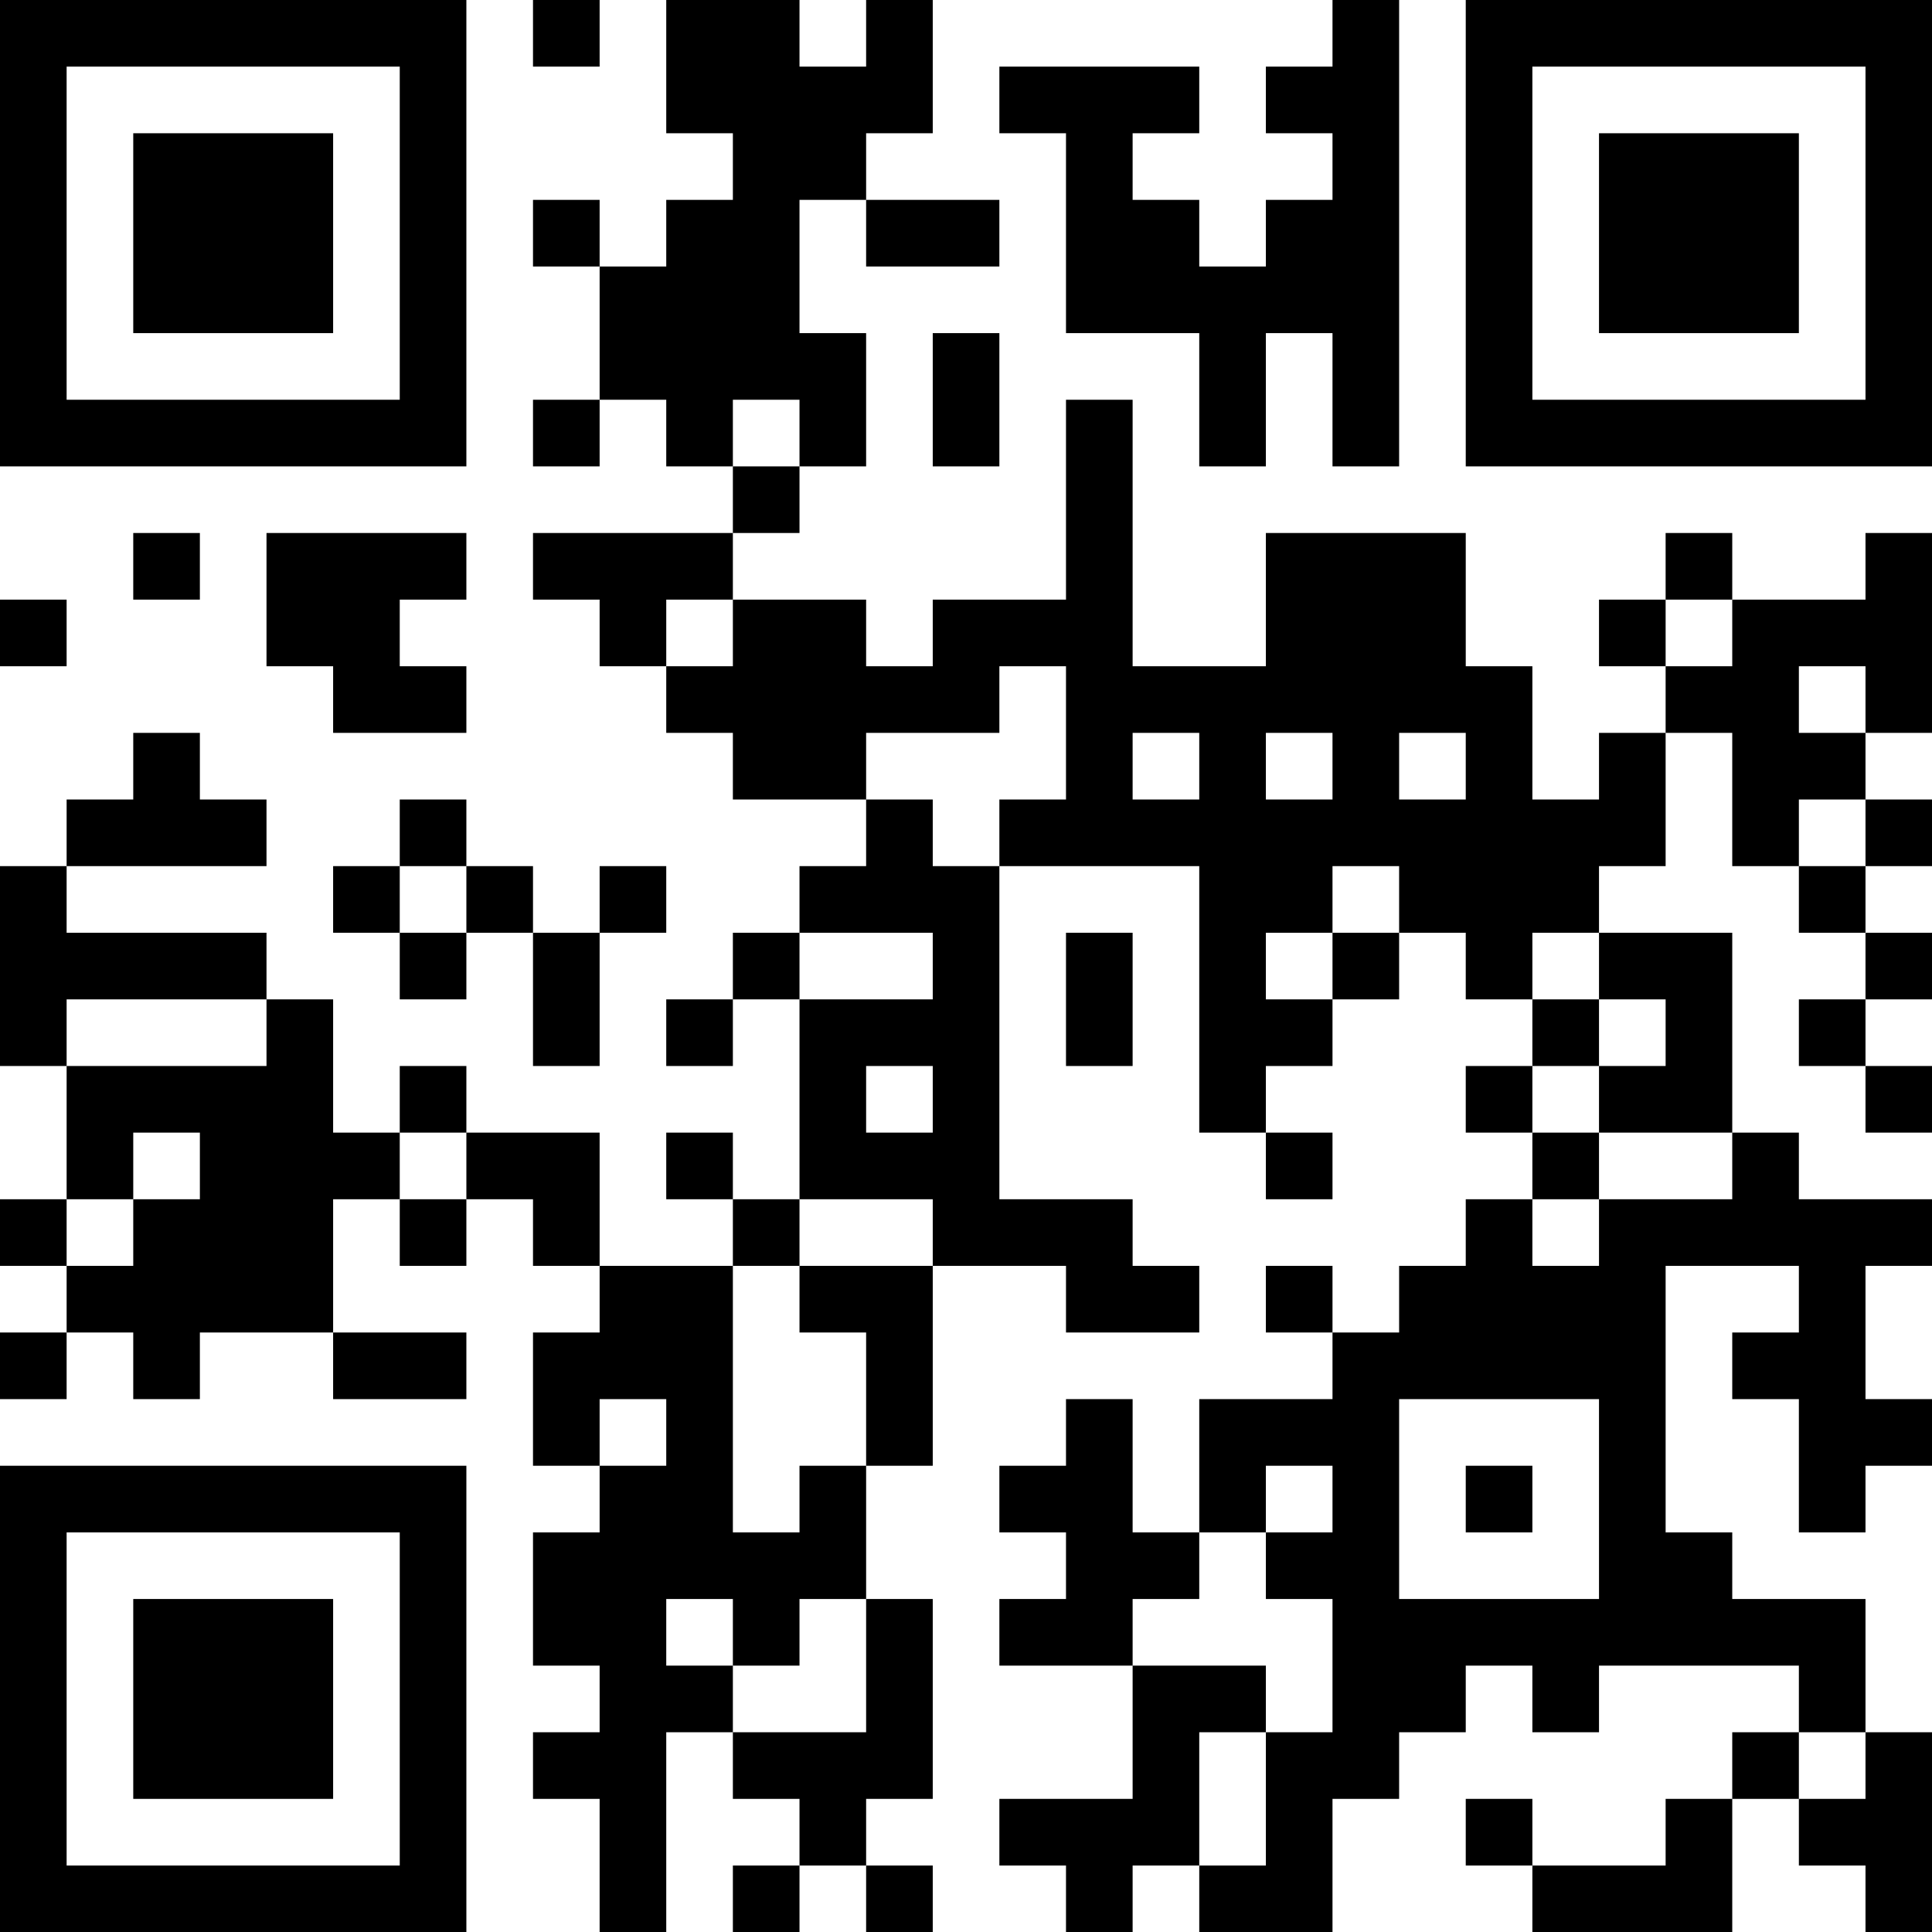 <?xml version="1.0" encoding="UTF-8"?>
<svg xmlns="http://www.w3.org/2000/svg" version="1.1" width="200" height="200" viewBox="0 0 200 200"><rect x="0" y="0" width="200" height="200" fill="#ffffff"/><g transform="scale(6.897)"><g transform="translate(0,0)"><path fill-rule="evenodd" d="M8 0L8 1L9 1L9 0ZM10 0L10 2L11 2L11 3L10 3L10 4L9 4L9 3L8 3L8 4L9 4L9 6L8 6L8 7L9 7L9 6L10 6L10 7L11 7L11 8L8 8L8 9L9 9L9 10L10 10L10 11L11 11L11 12L13 12L13 13L12 13L12 14L11 14L11 15L10 15L10 16L11 16L11 15L12 15L12 18L11 18L11 17L10 17L10 18L11 18L11 19L9 19L9 17L7 17L7 16L6 16L6 17L5 17L5 15L4 15L4 14L1 14L1 13L4 13L4 12L3 12L3 11L2 11L2 12L1 12L1 13L0 13L0 16L1 16L1 18L0 18L0 19L1 19L1 20L0 20L0 21L1 21L1 20L2 20L2 21L3 21L3 20L5 20L5 21L7 21L7 20L5 20L5 18L6 18L6 19L7 19L7 18L8 18L8 19L9 19L9 20L8 20L8 22L9 22L9 23L8 23L8 25L9 25L9 26L8 26L8 27L9 27L9 29L10 29L10 26L11 26L11 27L12 27L12 28L11 28L11 29L12 29L12 28L13 28L13 29L14 29L14 28L13 28L13 27L14 27L14 24L13 24L13 22L14 22L14 19L16 19L16 20L18 20L18 19L17 19L17 18L15 18L15 13L18 13L18 17L19 17L19 18L20 18L20 17L19 17L19 16L20 16L20 15L21 15L21 14L22 14L22 15L23 15L23 16L22 16L22 17L23 17L23 18L22 18L22 19L21 19L21 20L20 20L20 19L19 19L19 20L20 20L20 21L18 21L18 23L17 23L17 21L16 21L16 22L15 22L15 23L16 23L16 24L15 24L15 25L17 25L17 27L15 27L15 28L16 28L16 29L17 29L17 28L18 28L18 29L20 29L20 27L21 27L21 26L22 26L22 25L23 25L23 26L24 26L24 25L27 25L27 26L26 26L26 27L25 27L25 28L23 28L23 27L22 27L22 28L23 28L23 29L26 29L26 27L27 27L27 28L28 28L28 29L29 29L29 26L28 26L28 24L26 24L26 23L25 23L25 19L27 19L27 20L26 20L26 21L27 21L27 23L28 23L28 22L29 22L29 21L28 21L28 19L29 19L29 18L27 18L27 17L26 17L26 14L24 14L24 13L25 13L25 11L26 11L26 13L27 13L27 14L28 14L28 15L27 15L27 16L28 16L28 17L29 17L29 16L28 16L28 15L29 15L29 14L28 14L28 13L29 13L29 12L28 12L28 11L29 11L29 8L28 8L28 9L26 9L26 8L25 8L25 9L24 9L24 10L25 10L25 11L24 11L24 12L23 12L23 10L22 10L22 8L19 8L19 10L17 10L17 6L16 6L16 9L14 9L14 10L13 10L13 9L11 9L11 8L12 8L12 7L13 7L13 5L12 5L12 3L13 3L13 4L15 4L15 3L13 3L13 2L14 2L14 0L13 0L13 1L12 1L12 0ZM20 0L20 1L19 1L19 2L20 2L20 3L19 3L19 4L18 4L18 3L17 3L17 2L18 2L18 1L15 1L15 2L16 2L16 5L18 5L18 7L19 7L19 5L20 5L20 7L21 7L21 0ZM14 5L14 7L15 7L15 5ZM11 6L11 7L12 7L12 6ZM2 8L2 9L3 9L3 8ZM4 8L4 10L5 10L5 11L7 11L7 10L6 10L6 9L7 9L7 8ZM0 9L0 10L1 10L1 9ZM10 9L10 10L11 10L11 9ZM25 9L25 10L26 10L26 9ZM15 10L15 11L13 11L13 12L14 12L14 13L15 13L15 12L16 12L16 10ZM27 10L27 11L28 11L28 10ZM17 11L17 12L18 12L18 11ZM19 11L19 12L20 12L20 11ZM21 11L21 12L22 12L22 11ZM6 12L6 13L5 13L5 14L6 14L6 15L7 15L7 14L8 14L8 16L9 16L9 14L10 14L10 13L9 13L9 14L8 14L8 13L7 13L7 12ZM27 12L27 13L28 13L28 12ZM6 13L6 14L7 14L7 13ZM20 13L20 14L19 14L19 15L20 15L20 14L21 14L21 13ZM12 14L12 15L14 15L14 14ZM16 14L16 16L17 16L17 14ZM23 14L23 15L24 15L24 16L23 16L23 17L24 17L24 18L23 18L23 19L24 19L24 18L26 18L26 17L24 17L24 16L25 16L25 15L24 15L24 14ZM1 15L1 16L4 16L4 15ZM13 16L13 17L14 17L14 16ZM2 17L2 18L1 18L1 19L2 19L2 18L3 18L3 17ZM6 17L6 18L7 18L7 17ZM12 18L12 19L11 19L11 23L12 23L12 22L13 22L13 20L12 20L12 19L14 19L14 18ZM9 21L9 22L10 22L10 21ZM21 21L21 24L24 24L24 21ZM19 22L19 23L18 23L18 24L17 24L17 25L19 25L19 26L18 26L18 28L19 28L19 26L20 26L20 24L19 24L19 23L20 23L20 22ZM22 22L22 23L23 23L23 22ZM10 24L10 25L11 25L11 26L13 26L13 24L12 24L12 25L11 25L11 24ZM27 26L27 27L28 27L28 26ZM0 0L0 7L7 7L7 0ZM1 1L1 6L6 6L6 1ZM2 2L2 5L5 5L5 2ZM22 0L22 7L29 7L29 0ZM23 1L23 6L28 6L28 1ZM24 2L24 5L27 5L27 2ZM0 22L0 29L7 29L7 22ZM1 23L1 28L6 28L6 23ZM2 24L2 27L5 27L5 24Z" fill="#000000"/></g></g></svg>
